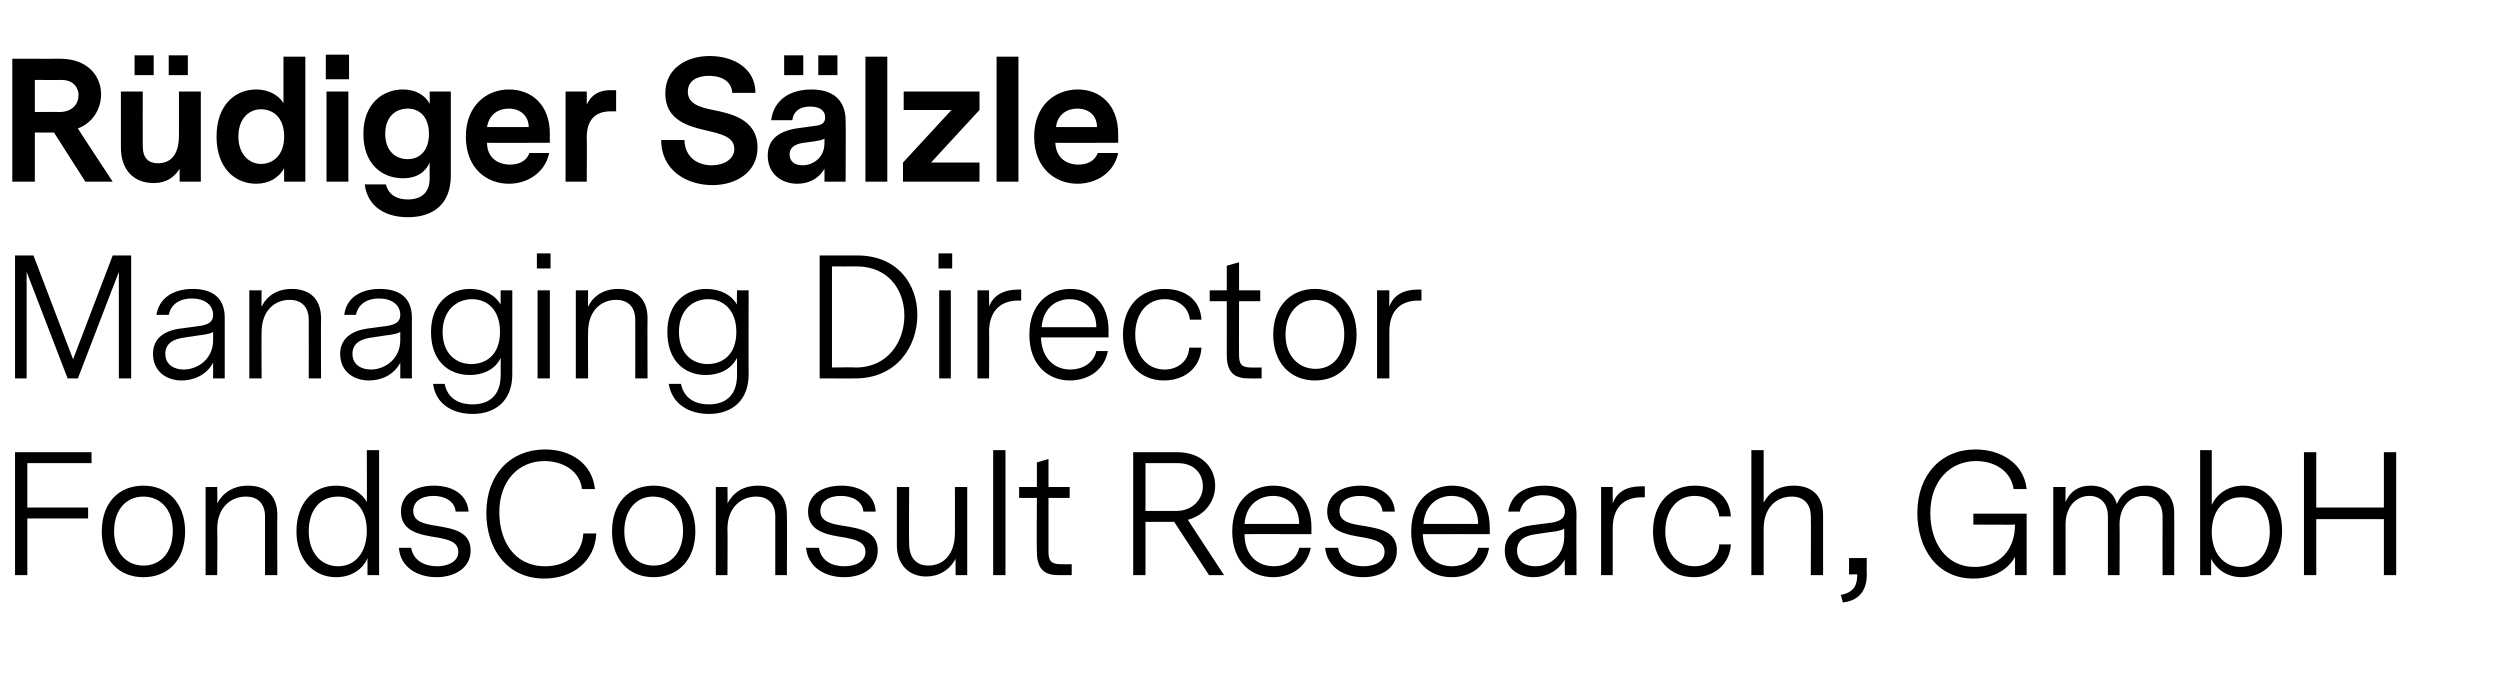 <?xml version="1.0" standalone="no"?><!DOCTYPE svg PUBLIC "-//W3C//DTD SVG 1.1//EN" "http://www.w3.org/Graphics/SVG/1.1/DTD/svg11.dtd"><svg xmlns="http://www.w3.org/2000/svg" version="1.1" width="366px" height="100.2px" viewBox="0 -4 366 100.2" style="top:-4px">  <desc>Rüdiger Sälzle Managing Director FondsConsult Research, GmbH</desc>  <defs/>  <g id="Polygon10653">    <path d="M 4 80.2 L 2.2 80.2 L 2.2 62.2 L 13.4 62.2 L 13.4 63.8 L 4 63.8 L 4 70.3 L 12.9 70.3 L 12.9 71.9 L 4 71.9 L 4 80.2 Z M 14.9 73.8 C 14.9 69.6 17.4 67.1 21 67.1 C 24.5 67.1 27.1 69.6 27.1 73.8 C 27.1 78 24.6 80.5 21 80.5 C 17.4 80.5 14.9 78 14.9 73.8 Z M 25.3 73.7 C 25.3 70.5 23.4 68.7 21 68.7 C 18.4 68.7 16.7 70.7 16.7 73.8 C 16.7 77 18.6 78.8 21 78.8 C 23.5 78.8 25.3 76.9 25.3 73.7 Z M 40.6 71.4 C 40.56 71.38 40.6 80.2 40.6 80.2 L 38.8 80.2 C 38.8 80.2 38.81 71.59 38.8 71.6 C 38.8 69.8 37.8 68.7 36 68.7 C 33.8 68.7 31.8 70.3 31.8 73.4 C 31.85 73.44 31.8 80.2 31.8 80.2 L 30.1 80.2 L 30.1 67.3 L 31.8 67.3 C 31.8 67.3 31.85 69.72 31.8 69.7 C 32.6 68.2 34.1 67.1 36.3 67.1 C 38.9 67.1 40.6 68.5 40.6 71.4 Z M 55.5 80.2 L 53.8 80.2 C 53.8 80.2 53.81 77.71 53.8 77.7 C 53.2 79.2 51.6 80.5 49.2 80.5 C 45.8 80.5 43.4 77.8 43.4 73.8 C 43.4 69.7 45.8 67.1 49.2 67.1 C 51.4 67.1 53 68.2 53.7 69.5 C 53.74 69.5 53.7 61.9 53.7 61.9 L 55.5 61.9 L 55.5 80.2 Z M 53.7 73.7 C 53.7 70.5 51.9 68.7 49.5 68.7 C 46.9 68.7 45.2 70.6 45.2 73.8 C 45.2 76.9 47 78.9 49.5 78.9 C 52 78.9 53.7 76.9 53.7 73.7 Z M 68.9 76.6 C 68.9 79.2 66.5 80.5 63.9 80.5 C 61.2 80.5 58.6 79.1 58.4 76.2 C 58.4 76.2 60.2 76.2 60.2 76.2 C 60.5 78.1 62.2 78.9 64 78.9 C 65.6 78.9 67.1 78.2 67.1 76.8 C 67.1 75.3 65.6 75 64.1 74.7 C 61.6 74.3 58.7 73.9 58.7 70.9 C 58.7 68.3 60.9 67.1 63.5 67.1 C 66.3 67.1 68.4 68.4 68.6 70.9 C 68.6 70.9 66.7 70.9 66.7 70.9 C 66.6 69.4 65.1 68.6 63.5 68.6 C 61.7 68.6 60.5 69.4 60.5 70.8 C 60.5 72.4 62.1 72.7 64 73 C 66.3 73.4 68.9 73.8 68.9 76.6 Z M 85.2 67.6 C 84.9 65 82.5 63.5 79.7 63.5 C 75.9 63.5 73.1 66.4 73.1 71 C 73.1 75.2 75.3 78.9 79.8 78.9 C 82.8 78.9 85.2 77.3 85.4 74.1 C 85.4 74.1 87.3 74.1 87.3 74.1 C 87.1 78.2 83.8 80.7 79.7 80.7 C 74.1 80.7 71.2 76.2 71.2 71.1 C 71.2 65.4 74.8 61.8 79.8 61.8 C 83.5 61.8 86.7 63.8 87.1 67.6 C 87.1 67.6 85.2 67.6 85.2 67.6 Z M 89.6 73.8 C 89.6 69.6 92.1 67.1 95.7 67.1 C 99.2 67.1 101.8 69.6 101.8 73.8 C 101.8 78 99.2 80.5 95.7 80.5 C 92.1 80.5 89.6 78 89.6 73.8 Z M 100 73.7 C 100 70.5 98 68.7 95.6 68.7 C 93.1 68.7 91.4 70.7 91.4 73.8 C 91.4 77 93.3 78.8 95.7 78.8 C 98.2 78.8 100 76.9 100 73.7 Z M 115.2 71.4 C 115.25 71.38 115.2 80.2 115.2 80.2 L 113.5 80.2 C 113.5 80.2 113.5 71.59 113.5 71.6 C 113.5 69.8 112.5 68.7 110.7 68.7 C 108.5 68.7 106.5 70.3 106.5 73.4 C 106.54 73.44 106.5 80.2 106.5 80.2 L 104.8 80.2 L 104.8 67.3 L 106.5 67.3 C 106.5 67.3 106.54 69.72 106.5 69.7 C 107.3 68.2 108.7 67.1 111 67.1 C 113.6 67.1 115.2 68.5 115.2 71.4 Z M 128.5 76.6 C 128.5 79.2 126.2 80.5 123.6 80.5 C 120.8 80.5 118.3 79.1 118 76.2 C 118 76.2 119.9 76.2 119.9 76.2 C 120.2 78.1 121.8 78.9 123.6 78.9 C 125.3 78.9 126.7 78.2 126.7 76.8 C 126.7 75.3 125.2 75 123.7 74.7 C 121.2 74.3 118.3 73.9 118.3 70.9 C 118.3 68.3 120.5 67.1 123.2 67.1 C 125.9 67.1 128.1 68.4 128.2 70.9 C 128.2 70.9 126.4 70.9 126.4 70.9 C 126.3 69.4 124.8 68.6 123.1 68.6 C 121.3 68.6 120.1 69.4 120.1 70.8 C 120.1 72.4 121.7 72.7 123.6 73 C 126 73.4 128.5 73.8 128.5 76.6 Z M 139.9 80.2 C 139.9 80.2 139.89 77.76 139.9 77.8 C 139 79.5 137.4 80.4 135.6 80.4 C 133.2 80.4 131.3 78.8 131.3 75.8 C 131.3 75.84 131.3 67.3 131.3 67.3 L 133.1 67.3 C 133.1 67.3 133.05 75.62 133.1 75.6 C 133.1 77.7 134.2 78.8 135.9 78.8 C 138 78.8 139.8 77.3 139.8 74 C 139.82 73.99 139.8 67.3 139.8 67.3 L 141.6 67.3 L 141.6 80.2 L 139.9 80.2 Z M 147.2 80.2 L 145.4 80.2 L 145.4 61.9 L 147.2 61.9 L 147.2 80.2 Z M 156.9 80.2 C 156.9 80.2 154.99 80.21 155 80.2 C 153.3 80.2 151.8 79.7 151.8 76.8 C 151.75 76.82 151.8 68.9 151.8 68.9 L 149.2 68.9 L 149.2 67.3 L 151.8 67.3 L 151.8 63.7 L 153.5 63.2 L 153.5 67.3 L 156.6 67.3 L 156.6 68.9 L 153.5 68.9 C 153.5 68.9 153.5 76.8 153.5 76.8 C 153.5 78 153.8 78.6 155.3 78.6 C 155.28 78.62 156.9 78.6 156.9 78.6 L 156.9 80.2 Z M 177 80.2 L 171.9 72.4 L 167.7 72.4 L 167.7 80.2 L 165.9 80.2 L 165.9 62.2 C 165.9 62.2 172.29 62.21 172.3 62.2 C 176 62.2 177.9 64.5 177.9 67.1 C 177.9 69.3 176.5 71.4 173.9 72.1 C 173.9 72.12 179.2 80.2 179.2 80.2 L 177 80.2 Z M 172.2 70.8 C 174.7 70.8 176.1 69 176.1 67.2 C 176.1 65.4 174.9 63.8 172.4 63.8 C 172.39 63.82 167.7 63.8 167.7 63.8 L 167.7 70.8 C 167.7 70.8 172.17 70.8 172.2 70.8 Z M 182.2 74.2 C 182.2 77.4 184.2 78.9 186.5 78.9 C 188.2 78.9 189.8 78 190.2 76.2 C 190.2 76.2 191.9 76.2 191.9 76.2 C 191.3 79.2 188.8 80.5 186.4 80.5 C 183.3 80.5 180.4 78.4 180.4 73.8 C 180.4 69.2 183.3 67.1 186.4 67.1 C 189.5 67.1 192 69 192 73.3 C 191.97 73.32 192 74.2 192 74.2 C 192 74.2 182.16 74.18 182.2 74.2 Z M 182.2 72.7 C 182.2 72.7 190.2 72.7 190.2 72.7 C 190.2 70.1 188.5 68.6 186.4 68.6 C 184.3 68.6 182.4 69.9 182.2 72.7 Z M 204.5 76.6 C 204.5 79.2 202.2 80.5 199.6 80.5 C 196.8 80.5 194.3 79.1 194 76.2 C 194 76.2 195.9 76.2 195.9 76.2 C 196.2 78.1 197.9 78.9 199.6 78.9 C 201.3 78.9 202.7 78.2 202.7 76.8 C 202.7 75.3 201.2 75 199.7 74.7 C 197.3 74.3 194.3 73.9 194.3 70.9 C 194.3 68.3 196.5 67.1 199.2 67.1 C 201.9 67.1 204.1 68.4 204.2 70.9 C 204.2 70.9 202.4 70.9 202.4 70.9 C 202.3 69.4 200.8 68.6 199.1 68.6 C 197.3 68.6 196.1 69.4 196.1 70.8 C 196.1 72.4 197.7 72.7 199.7 73 C 202 73.4 204.5 73.8 204.5 76.6 Z M 208.3 74.2 C 208.4 77.4 210.3 78.9 212.6 78.9 C 214.3 78.9 216 78 216.4 76.2 C 216.4 76.2 218 76.2 218 76.2 C 217.5 79.2 215 80.5 212.5 80.5 C 209.4 80.5 206.6 78.4 206.6 73.8 C 206.6 69.2 209.5 67.1 212.6 67.1 C 215.6 67.1 218.1 69 218.1 73.3 C 218.13 73.32 218.1 74.2 218.1 74.2 C 218.1 74.2 208.32 74.18 208.3 74.2 Z M 208.4 72.7 C 208.4 72.7 216.4 72.7 216.4 72.7 C 216.4 70.1 214.7 68.6 212.5 68.6 C 210.5 68.6 208.6 69.9 208.4 72.7 Z M 229.1 77.9 C 228 79.8 226.1 80.5 224.5 80.5 C 222.3 80.5 220.3 79.2 220.3 76.6 C 220.3 74.3 222 73.2 224.2 72.9 C 224.2 72.9 227.3 72.5 227.3 72.5 C 228.2 72.3 229.1 72 229.1 70.9 C 229.1 69.4 227.7 68.5 225.9 68.5 C 224 68.5 222.8 69.5 222.5 70.9 C 222.5 70.9 220.8 70.9 220.8 70.9 C 221.2 68.4 223.2 67.1 226.1 67.1 C 229 67.1 230.8 68.4 230.8 71.3 C 230.76 71.3 230.8 80.2 230.8 80.2 L 229.1 80.2 C 229.1 80.2 229.05 77.86 229.1 77.9 Z M 226.9 73.9 C 226.9 73.9 224.9 74.2 224.9 74.2 C 223.3 74.4 222.1 75 222.1 76.6 C 222.1 78.2 223.3 78.9 224.8 78.9 C 226.8 78.9 229 77.4 229 74.6 C 229 74.6 229 73.4 229 73.4 C 228.5 73.7 227.8 73.8 226.9 73.9 Z M 240.8 68.8 C 240.8 68.8 240.38 68.83 240.4 68.8 C 237.6 68.8 236.1 70.4 236.1 73.4 C 236.11 73.37 236.1 80.2 236.1 80.2 L 234.4 80.2 L 234.4 67.3 L 236.1 67.3 C 236.1 67.3 236.09 69.7 236.1 69.7 C 236.7 68 238.2 67.2 240.2 67.2 C 240.24 67.18 240.8 67.2 240.8 67.2 L 240.8 68.8 Z M 248 80.5 C 244.4 80.5 242 77.8 242 73.8 C 242 69.8 244.4 67.1 248.1 67.1 C 251 67.1 253.2 68.6 253.4 71.6 C 253.4 71.6 251.7 71.6 251.7 71.6 C 251.5 69.7 250 68.6 248.1 68.6 C 245.6 68.6 243.8 70.6 243.8 73.8 C 243.8 76.9 245.5 78.9 248.1 78.9 C 250 78.9 251.6 77.7 251.7 75.7 C 251.7 75.7 253.4 75.7 253.4 75.7 C 253.2 78.8 250.8 80.5 248 80.5 Z M 266.9 71.4 C 266.9 71.38 266.9 80.2 266.9 80.2 L 265.1 80.2 C 265.1 80.2 265.15 71.59 265.1 71.6 C 265.1 69.8 264.1 68.7 262.3 68.7 C 260.1 68.7 258.2 70.3 258.2 73.4 C 258.19 73.44 258.2 80.2 258.2 80.2 L 256.4 80.2 L 256.4 61.9 L 258.2 61.9 C 258.2 61.9 258.19 69.58 258.2 69.6 C 258.9 68.2 260.3 67.1 262.6 67.1 C 265.2 67.1 266.9 68.5 266.9 71.4 Z M 271.9 80.1 C 271.87 80.06 270.7 80.1 270.7 80.1 L 270.7 77.7 L 273.3 77.7 C 273.3 77.7 273.26 80.14 273.3 80.1 C 273.3 83 271.6 84 269.8 84.2 C 269.8 84.2 269.5 83.1 269.5 83.1 C 271.5 82.7 271.9 81.6 271.9 80.1 Z M 296.7 71.2 L 296.7 80.2 L 295 80.2 C 295 80.2 295 77.52 295 77.5 C 294 79.4 291.8 80.7 288.9 80.7 C 283.5 80.7 280.7 76.2 280.7 71.1 C 280.7 65.5 284.2 61.8 289.2 61.8 C 292.9 61.8 296.3 63.8 296.7 67.6 C 296.7 67.6 294.8 67.6 294.8 67.6 C 294.4 65 292.1 63.5 289.3 63.5 C 285.5 63.5 282.6 66.4 282.6 71.1 C 282.6 75.3 284.8 79 289.1 79 C 292.5 79 295 76.7 295 72.8 C 294.96 72.84 288.9 72.8 288.9 72.8 L 288.9 71.2 L 296.7 71.2 Z M 300.6 67.3 L 302.4 67.3 C 302.4 67.3 302.37 69.46 302.4 69.5 C 303.1 67.8 304.5 67.1 306.1 67.1 C 308 67.1 309.5 68.1 309.9 69.8 C 310.5 68.3 311.9 67.1 314.2 67.1 C 316.5 67.1 318.3 68.4 318.3 71 C 318.33 70.97 318.3 80.2 318.3 80.2 L 316.6 80.2 C 316.6 80.2 316.58 71.59 316.6 71.6 C 316.6 69.6 315.4 68.6 313.8 68.6 C 311.9 68.6 310.3 70.1 310.3 72.8 C 310.34 72.84 310.3 80.2 310.3 80.2 L 308.6 80.2 C 308.6 80.2 308.61 71.59 308.6 71.6 C 308.6 69.6 307.4 68.6 305.9 68.6 C 304 68.6 302.4 70.1 302.4 72.8 C 302.4 72.84 302.4 80.2 302.4 80.2 L 300.6 80.2 L 300.6 67.3 Z M 334.1 73.7 C 334.1 77.8 331.7 80.5 328.2 80.5 C 325.9 80.5 324.4 79.2 323.7 77.8 C 323.73 77.83 323.7 80.2 323.7 80.2 L 322.1 80.2 L 322.1 61.9 L 323.8 61.9 C 323.8 61.9 323.8 69.91 323.8 69.9 C 324.5 68.4 326.1 67.1 328.4 67.1 C 331.7 67.1 334.1 69.6 334.1 73.7 Z M 332.3 73.8 C 332.3 70.6 330.6 68.8 328.1 68.8 C 325.6 68.8 323.8 70.7 323.8 73.9 C 323.8 77 325.6 79 328 79 C 330.6 79 332.3 76.9 332.3 73.8 Z M 350.8 80.2 L 349 80.2 L 349 72 L 339.1 72 L 339.1 80.2 L 337.3 80.2 L 337.3 62.2 L 339.1 62.2 L 339.1 70.3 L 349 70.3 L 349 62.2 L 350.8 62.2 L 350.8 80.2 Z " stroke="none" fill="#000"/>  </g>  <g id="Polygon10652">    <path d="M 19.2 51.4 L 17.4 51.4 L 17.4 35.8 L 11.4 51.4 L 9.9 51.4 L 3.9 35.8 L 3.9 51.4 L 2.2 51.4 L 2.2 33.4 L 4.9 33.4 L 10.7 48.6 L 16.5 33.4 L 19.2 33.4 L 19.2 51.4 Z M 31.2 49.1 C 30.2 51 28.2 51.7 26.6 51.7 C 24.4 51.7 22.4 50.4 22.4 47.8 C 22.4 45.5 24.1 44.4 26.4 44.1 C 26.4 44.1 29.4 43.7 29.4 43.7 C 30.4 43.5 31.2 43.2 31.2 42.1 C 31.2 40.6 29.9 39.7 28.1 39.7 C 26.1 39.7 25 40.7 24.7 42.1 C 24.7 42.1 22.9 42.1 22.9 42.1 C 23.3 39.6 25.4 38.3 28.2 38.3 C 31.1 38.3 32.9 39.6 32.9 42.5 C 32.9 42.5 32.9 51.4 32.9 51.4 L 31.2 51.4 C 31.2 51.4 31.2 49.06 31.2 49.1 Z M 29.1 45.1 C 29.1 45.1 27.1 45.4 27.1 45.4 C 25.5 45.6 24.2 46.2 24.2 47.8 C 24.2 49.4 25.5 50.1 26.9 50.1 C 28.9 50.1 31.2 48.6 31.2 45.8 C 31.2 45.8 31.2 44.6 31.2 44.6 C 30.7 44.9 29.9 45 29.1 45.1 Z M 47 42.6 C 46.97 42.58 47 51.4 47 51.4 L 45.2 51.4 C 45.2 51.4 45.22 42.79 45.2 42.8 C 45.2 41 44.2 39.9 42.4 39.9 C 40.2 39.9 38.3 41.5 38.3 44.6 C 38.26 44.64 38.3 51.4 38.3 51.4 L 36.5 51.4 L 36.5 38.5 L 38.3 38.5 C 38.3 38.5 38.26 40.92 38.3 40.9 C 39 39.4 40.5 38.3 42.7 38.3 C 45.3 38.3 47 39.7 47 42.6 Z M 58.6 49.1 C 57.6 51 55.7 51.7 54 51.7 C 51.8 51.7 49.8 50.4 49.8 47.8 C 49.8 45.5 51.6 44.4 53.8 44.1 C 53.8 44.1 56.8 43.7 56.8 43.7 C 57.8 43.5 58.6 43.2 58.6 42.1 C 58.6 40.6 57.3 39.7 55.5 39.7 C 53.5 39.7 52.4 40.7 52.1 42.1 C 52.1 42.1 50.4 42.1 50.4 42.1 C 50.7 39.6 52.8 38.3 55.6 38.3 C 58.5 38.3 60.3 39.6 60.3 42.5 C 60.31 42.5 60.3 51.4 60.3 51.4 L 58.6 51.4 C 58.6 51.4 58.61 49.06 58.6 49.1 Z M 56.5 45.1 C 56.5 45.1 54.5 45.4 54.5 45.4 C 52.9 45.6 51.6 46.2 51.6 47.8 C 51.6 49.4 52.9 50.1 54.3 50.1 C 56.3 50.1 58.6 48.6 58.6 45.8 C 58.6 45.8 58.6 44.6 58.6 44.6 C 58.1 44.9 57.3 45 56.5 45.1 Z M 75 50.8 C 75 54.7 72.5 56.6 69.2 56.6 C 66.3 56.6 63.8 55.2 63.4 52.2 C 63.4 52.2 65.1 52.2 65.1 52.2 C 65.4 53.8 66.6 55.2 69.2 55.2 C 71.5 55.2 73.3 54 73.3 50.9 C 73.3 50.9 73.3 48.4 73.3 48.4 C 72.4 50.3 70.4 50.9 68.8 50.9 C 65.6 50.9 63.1 48.8 63.1 44.6 C 63.1 40.4 65.8 38.3 68.8 38.3 C 70.9 38.3 72.5 39.2 73.3 40.6 C 73.27 40.61 73.3 38.5 73.3 38.5 L 75 38.5 C 75 38.5 75 50.83 75 50.8 Z M 73.2 44.6 C 73.2 41.3 71.3 39.8 69.1 39.8 C 66.9 39.8 64.8 41.4 64.8 44.6 C 64.8 47.8 66.8 49.3 69 49.3 C 71.1 49.3 73.2 48 73.2 44.6 Z M 80.6 33.1 L 78.6 33.1 L 78.6 35.3 L 80.6 35.3 L 80.6 33.1 Z M 80.5 51.4 L 78.7 51.4 L 78.7 38.5 L 80.5 38.5 L 80.5 51.4 Z M 94.8 42.6 C 94.77 42.58 94.8 51.4 94.8 51.4 L 93 51.4 C 93 51.4 93.02 42.79 93 42.8 C 93 41 92 39.9 90.2 39.9 C 88 39.9 86.1 41.5 86.1 44.6 C 86.06 44.64 86.1 51.4 86.1 51.4 L 84.3 51.4 L 84.3 38.5 L 86.1 38.5 C 86.1 38.5 86.06 40.92 86.1 40.9 C 86.8 39.4 88.3 38.3 90.5 38.3 C 93.1 38.3 94.8 39.7 94.8 42.6 Z M 109.6 50.8 C 109.6 54.7 107.1 56.6 103.8 56.6 C 100.9 56.6 98.4 55.2 97.9 52.2 C 97.9 52.2 99.7 52.2 99.7 52.2 C 100 53.8 101.2 55.2 103.8 55.2 C 106.1 55.2 107.9 54 107.9 50.9 C 107.9 50.9 107.9 48.4 107.9 48.4 C 106.9 50.3 105 50.9 103.3 50.9 C 100.2 50.9 97.7 48.8 97.7 44.6 C 97.7 40.4 100.3 38.3 103.4 38.3 C 105.5 38.3 107.1 39.2 107.9 40.6 C 107.85 40.61 107.9 38.5 107.9 38.5 L 109.6 38.5 C 109.6 38.5 109.58 50.83 109.6 50.8 Z M 107.8 44.6 C 107.8 41.3 105.8 39.8 103.7 39.8 C 101.4 39.8 99.4 41.4 99.4 44.6 C 99.4 47.8 101.4 49.3 103.6 49.3 C 105.7 49.3 107.8 48 107.8 44.6 Z M 134.3 42.1 C 134.3 46.7 131.3 51.4 125.2 51.4 C 125.23 51.41 120 51.4 120 51.4 L 120 33.4 C 120 33.4 125.54 33.41 125.5 33.4 C 131.4 33.4 134.3 37.6 134.3 42.1 Z M 132.4 42.2 C 132.4 38.5 130.1 35 125.4 35 C 125.4 35.02 121.8 35 121.8 35 L 121.8 49.8 C 121.8 49.8 125.25 49.75 125.3 49.8 C 130 49.8 132.4 46 132.4 42.2 Z M 139.4 33.1 L 137.4 33.1 L 137.4 35.3 L 139.4 35.3 L 139.4 33.1 Z M 139.2 51.4 L 137.5 51.4 L 137.5 38.5 L 139.2 38.5 L 139.2 51.4 Z M 149.5 40 C 149.5 40 149.11 40.03 149.1 40 C 146.4 40 144.8 41.6 144.8 44.6 C 144.84 44.57 144.8 51.4 144.8 51.4 L 143.1 51.4 L 143.1 38.5 L 144.8 38.5 C 144.8 38.5 144.81 40.9 144.8 40.9 C 145.4 39.2 147 38.4 149 38.4 C 148.97 38.38 149.5 38.4 149.5 38.4 L 149.5 40 Z M 152.4 45.4 C 152.5 48.6 154.5 50.1 156.7 50.1 C 158.4 50.1 160.1 49.2 160.5 47.4 C 160.5 47.4 162.2 47.4 162.2 47.4 C 161.6 50.4 159.1 51.7 156.6 51.7 C 153.6 51.7 150.7 49.6 150.7 45 C 150.7 40.4 153.6 38.3 156.7 38.3 C 159.8 38.3 162.3 40.2 162.3 44.5 C 162.26 44.52 162.3 45.4 162.3 45.4 C 162.3 45.4 152.45 45.38 152.4 45.4 Z M 152.5 43.9 C 152.5 43.9 160.5 43.9 160.5 43.9 C 160.5 41.3 158.8 39.8 156.6 39.8 C 154.6 39.8 152.7 41.1 152.5 43.9 Z M 170.4 51.7 C 166.8 51.7 164.4 49 164.4 45 C 164.4 41 166.8 38.3 170.5 38.3 C 173.4 38.3 175.7 39.8 175.9 42.8 C 175.9 42.8 174.2 42.8 174.2 42.8 C 174 40.9 172.4 39.8 170.5 39.8 C 168 39.8 166.2 41.8 166.2 45 C 166.2 48.1 168 50.1 170.5 50.1 C 172.4 50.1 174 48.9 174.1 46.9 C 174.1 46.9 175.9 46.9 175.9 46.9 C 175.7 50 173.3 51.7 170.4 51.7 Z M 184.7 51.4 C 184.7 51.4 182.85 51.41 182.9 51.4 C 181.1 51.4 179.6 50.9 179.6 48 C 179.61 48.02 179.6 40.1 179.6 40.1 L 177.1 40.1 L 177.1 38.5 L 179.6 38.5 L 179.6 34.9 L 181.4 34.4 L 181.4 38.5 L 184.5 38.5 L 184.5 40.1 L 181.4 40.1 C 181.4 40.1 181.37 48 181.4 48 C 181.4 49.2 181.7 49.8 183.1 49.8 C 183.14 49.82 184.7 49.8 184.7 49.8 L 184.7 51.4 Z M 186.4 45 C 186.4 40.8 189 38.3 192.5 38.3 C 196.1 38.3 198.6 40.8 198.6 45 C 198.6 49.2 196.1 51.7 192.5 51.7 C 189 51.7 186.4 49.2 186.4 45 Z M 196.8 44.9 C 196.8 41.7 194.9 39.9 192.5 39.9 C 190 39.9 188.2 41.9 188.2 45 C 188.2 48.2 190.2 50 192.6 50 C 195.1 50 196.8 48.1 196.8 44.9 Z M 208.1 40 C 208.1 40 207.67 40.03 207.7 40 C 204.9 40 203.4 41.6 203.4 44.6 C 203.4 44.57 203.4 51.4 203.4 51.4 L 201.6 51.4 L 201.6 38.5 L 203.4 38.5 C 203.4 38.5 203.37 40.9 203.4 40.9 C 204 39.2 205.5 38.4 207.5 38.4 C 207.52 38.38 208.1 38.4 208.1 38.4 L 208.1 40 Z " stroke="none" fill="#000"/>  </g>  <g id="Polygon10651">    <path d="M 12.5 22.6 L 7.9 15.4 L 5.1 15.4 L 5.1 22.6 L 1.8 22.6 L 1.8 4.6 C 1.8 4.6 8.83 4.61 8.8 4.6 C 12.9 4.6 14.8 7.2 14.8 9.8 C 14.8 11.9 13.6 14 11.4 14.8 C 11.35 14.78 16.5 22.6 16.5 22.6 L 12.5 22.6 Z M 11.5 9.9 C 11.5 8.9 10.8 7.7 9 7.7 C 8.98 7.73 5.1 7.7 5.1 7.7 L 5.1 12.4 C 5.1 12.4 8.71 12.36 8.7 12.4 C 10.6 12.4 11.5 11.2 11.5 9.9 Z M 19.7 4.1 L 22.5 4.1 L 22.5 7 L 19.7 7 L 19.7 4.1 Z M 24.7 4.1 L 27.5 4.1 L 27.5 7 L 24.7 7 L 24.7 4.1 Z M 29.4 22.6 L 26.3 22.6 C 26.3 22.6 26.28 20.74 26.3 20.7 C 25.5 22 24.3 22.8 22.5 22.8 C 19.7 22.8 17.7 21 17.7 17.6 C 17.69 17.59 17.7 9.4 17.7 9.4 L 20.9 9.4 C 20.9 9.4 20.88 17.35 20.9 17.4 C 20.9 19.2 21.8 19.9 23.1 19.9 C 24.9 19.9 26.2 18.8 26.2 15.8 C 26.21 15.77 26.2 9.4 26.2 9.4 L 29.4 9.4 L 29.4 22.6 Z M 44.7 22.6 L 41.6 22.6 C 41.6 22.6 41.57 20.57 41.6 20.6 C 40.8 22.1 39.3 22.9 37.5 22.9 C 34.4 22.9 31.7 20.6 31.7 16 C 31.7 11.4 34.4 9.1 37.5 9.1 C 39.2 9.1 40.7 9.8 41.5 11.1 C 41.5 11.11 41.5 4.3 41.5 4.3 L 44.7 4.3 L 44.7 22.6 Z M 41.6 16 C 41.6 13.2 40 12 38.2 12 C 36.5 12 34.9 13.3 34.9 16 C 34.9 18.6 36.5 20 38.2 20 C 40 20 41.6 18.7 41.6 16 Z M 47.7 7.6 L 51.1 7.6 L 51.1 4 L 47.7 4 L 47.7 7.6 Z M 47.8 9.4 L 51 9.4 L 51 22.6 L 47.8 22.6 L 47.8 9.4 Z M 66 21.7 C 66 26 63.3 27.8 59.7 27.8 C 56.5 27.8 53.8 26.3 53.4 23 C 53.4 23 56.5 23 56.5 23 C 56.9 24.6 58.2 25.2 59.7 25.2 C 61.8 25.2 62.9 24.1 62.9 22.1 C 62.9 22.1 62.9 19.8 62.9 19.8 C 62.3 21.2 61 22.1 59 22.1 C 56 22.1 53.2 20.1 53.2 15.6 C 53.2 11.2 56 9.1 59 9.1 C 60.9 9.1 62.3 10 62.9 11.2 C 62.93 11.21 62.9 9.4 62.9 9.4 L 66 9.4 C 66 9.4 66 21.72 66 21.7 Z M 62.8 15.6 C 62.8 13.1 61.4 11.9 59.7 11.9 C 57.9 11.9 56.4 13.1 56.4 15.6 C 56.4 18.1 57.9 19.3 59.7 19.3 C 61.4 19.3 62.8 18.1 62.8 15.6 Z M 71.3 16.9 C 71.3 19.1 72.9 20.1 74.7 20.1 C 75.9 20.1 77.1 19.6 77.5 18.4 C 77.5 18.4 80.4 18.4 80.4 18.4 C 79.8 21.3 77.2 22.9 74.5 22.9 C 71.3 22.9 68.2 20.7 68.2 16 C 68.2 11.5 71.2 9.1 74.5 9.1 C 77.8 9.1 80.5 11.3 80.5 15.6 C 80.47 15.65 80.5 16.9 80.5 16.9 C 80.5 16.9 71.26 16.94 71.3 16.9 Z M 71.3 14.6 C 71.3 14.6 77.4 14.6 77.4 14.6 C 77.4 12.9 76.1 11.9 74.5 11.9 C 73 11.9 71.6 12.7 71.3 14.6 Z M 90.2 12.3 C 90.2 12.3 89.4 12.31 89.4 12.3 C 87.2 12.3 85.9 13.5 85.9 16.1 C 85.94 16.13 85.9 22.6 85.9 22.6 L 82.8 22.6 L 82.8 9.4 L 85.9 9.4 C 85.9 9.4 85.92 11.26 85.9 11.3 C 86.6 9.8 87.8 9.2 89.4 9.2 C 89.38 9.22 90.2 9.2 90.2 9.2 L 90.2 12.3 Z M 104.3 23.1 C 100.6 23.1 96.8 21 96.8 16.5 C 96.8 16.5 100.2 16.5 100.2 16.5 C 100.3 19.2 102.3 20.2 104.2 20.2 C 106 20.2 107.5 19.3 107.5 17.8 C 107.5 16 105.5 15.6 103.4 15.1 C 100.8 14.5 97.4 13.6 97.4 9.7 C 97.4 6 100.5 4.2 103.9 4.2 C 107.4 4.2 110.6 6 110.6 9.6 C 110.6 9.6 107.2 9.6 107.2 9.6 C 107.1 7.8 105.5 7.1 103.8 7.1 C 102.1 7.1 100.7 7.8 100.7 9.4 C 100.7 11.2 102.4 11.7 104.4 12.1 C 106.7 12.6 110.9 13.3 110.9 17.6 C 110.9 21.2 107.8 23.1 104.3 23.1 Z M 114.8 4.1 L 117.6 4.1 L 117.6 7 L 114.8 7 L 114.8 4.1 Z M 119.8 4.1 L 122.6 4.1 L 122.6 7 L 119.8 7 L 119.8 4.1 Z M 123.8 13.7 C 123.84 13.7 123.8 22.6 123.8 22.6 L 120.7 22.6 C 120.7 22.6 120.72 20.69 120.7 20.7 C 119.7 22.4 118.1 22.9 116.7 22.9 C 114.6 22.9 112.4 21.6 112.4 18.8 C 112.4 16.7 113.6 15.3 116.6 14.8 C 116.6 14.8 119.5 14.4 119.5 14.4 C 120.3 14.3 120.8 14 120.8 13.2 C 120.8 12.1 119.9 11.6 118.6 11.6 C 116.9 11.6 116.1 12.5 116 13.6 C 116 13.6 112.9 13.6 112.9 13.6 C 113.3 10.5 115.8 9.1 118.8 9.1 C 121.9 9.1 123.8 10.6 123.8 13.7 Z M 120.7 17 C 120.7 17 120.7 16.3 120.7 16.3 C 120.4 16.5 119.8 16.6 119.2 16.7 C 119.2 16.7 117.7 16.9 117.7 16.9 C 116.1 17.1 115.6 17.8 115.6 18.6 C 115.6 19.7 116.4 20.2 117.5 20.2 C 119.1 20.2 120.7 19 120.7 17 Z M 129.9 22.6 L 126.7 22.6 L 126.7 4.3 L 129.9 4.3 L 129.9 22.6 Z M 143.4 22.6 L 132.2 22.6 L 132.2 19.8 L 139.3 12.1 L 132.3 12.1 L 132.3 9.4 L 143.4 9.4 L 143.4 12.1 L 136.3 19.8 L 143.4 19.8 L 143.4 22.6 Z M 149.1 22.6 L 145.9 22.6 L 145.9 4.3 L 149.1 4.3 L 149.1 22.6 Z M 154.5 16.9 C 154.6 19.1 156.1 20.1 157.9 20.1 C 159.1 20.1 160.3 19.6 160.7 18.4 C 160.7 18.4 163.7 18.4 163.7 18.4 C 163.1 21.3 160.5 22.9 157.7 22.9 C 154.6 22.9 151.4 20.7 151.4 16 C 151.4 11.5 154.4 9.1 157.8 9.1 C 161 9.1 163.7 11.3 163.7 15.6 C 163.7 15.65 163.7 16.9 163.7 16.9 C 163.7 16.9 154.49 16.94 154.5 16.9 Z M 154.6 14.6 C 154.6 14.6 160.6 14.6 160.6 14.6 C 160.6 12.9 159.4 11.9 157.7 11.9 C 156.3 11.9 154.8 12.7 154.6 14.6 Z " stroke="none" fill="#000"/>  </g></svg>